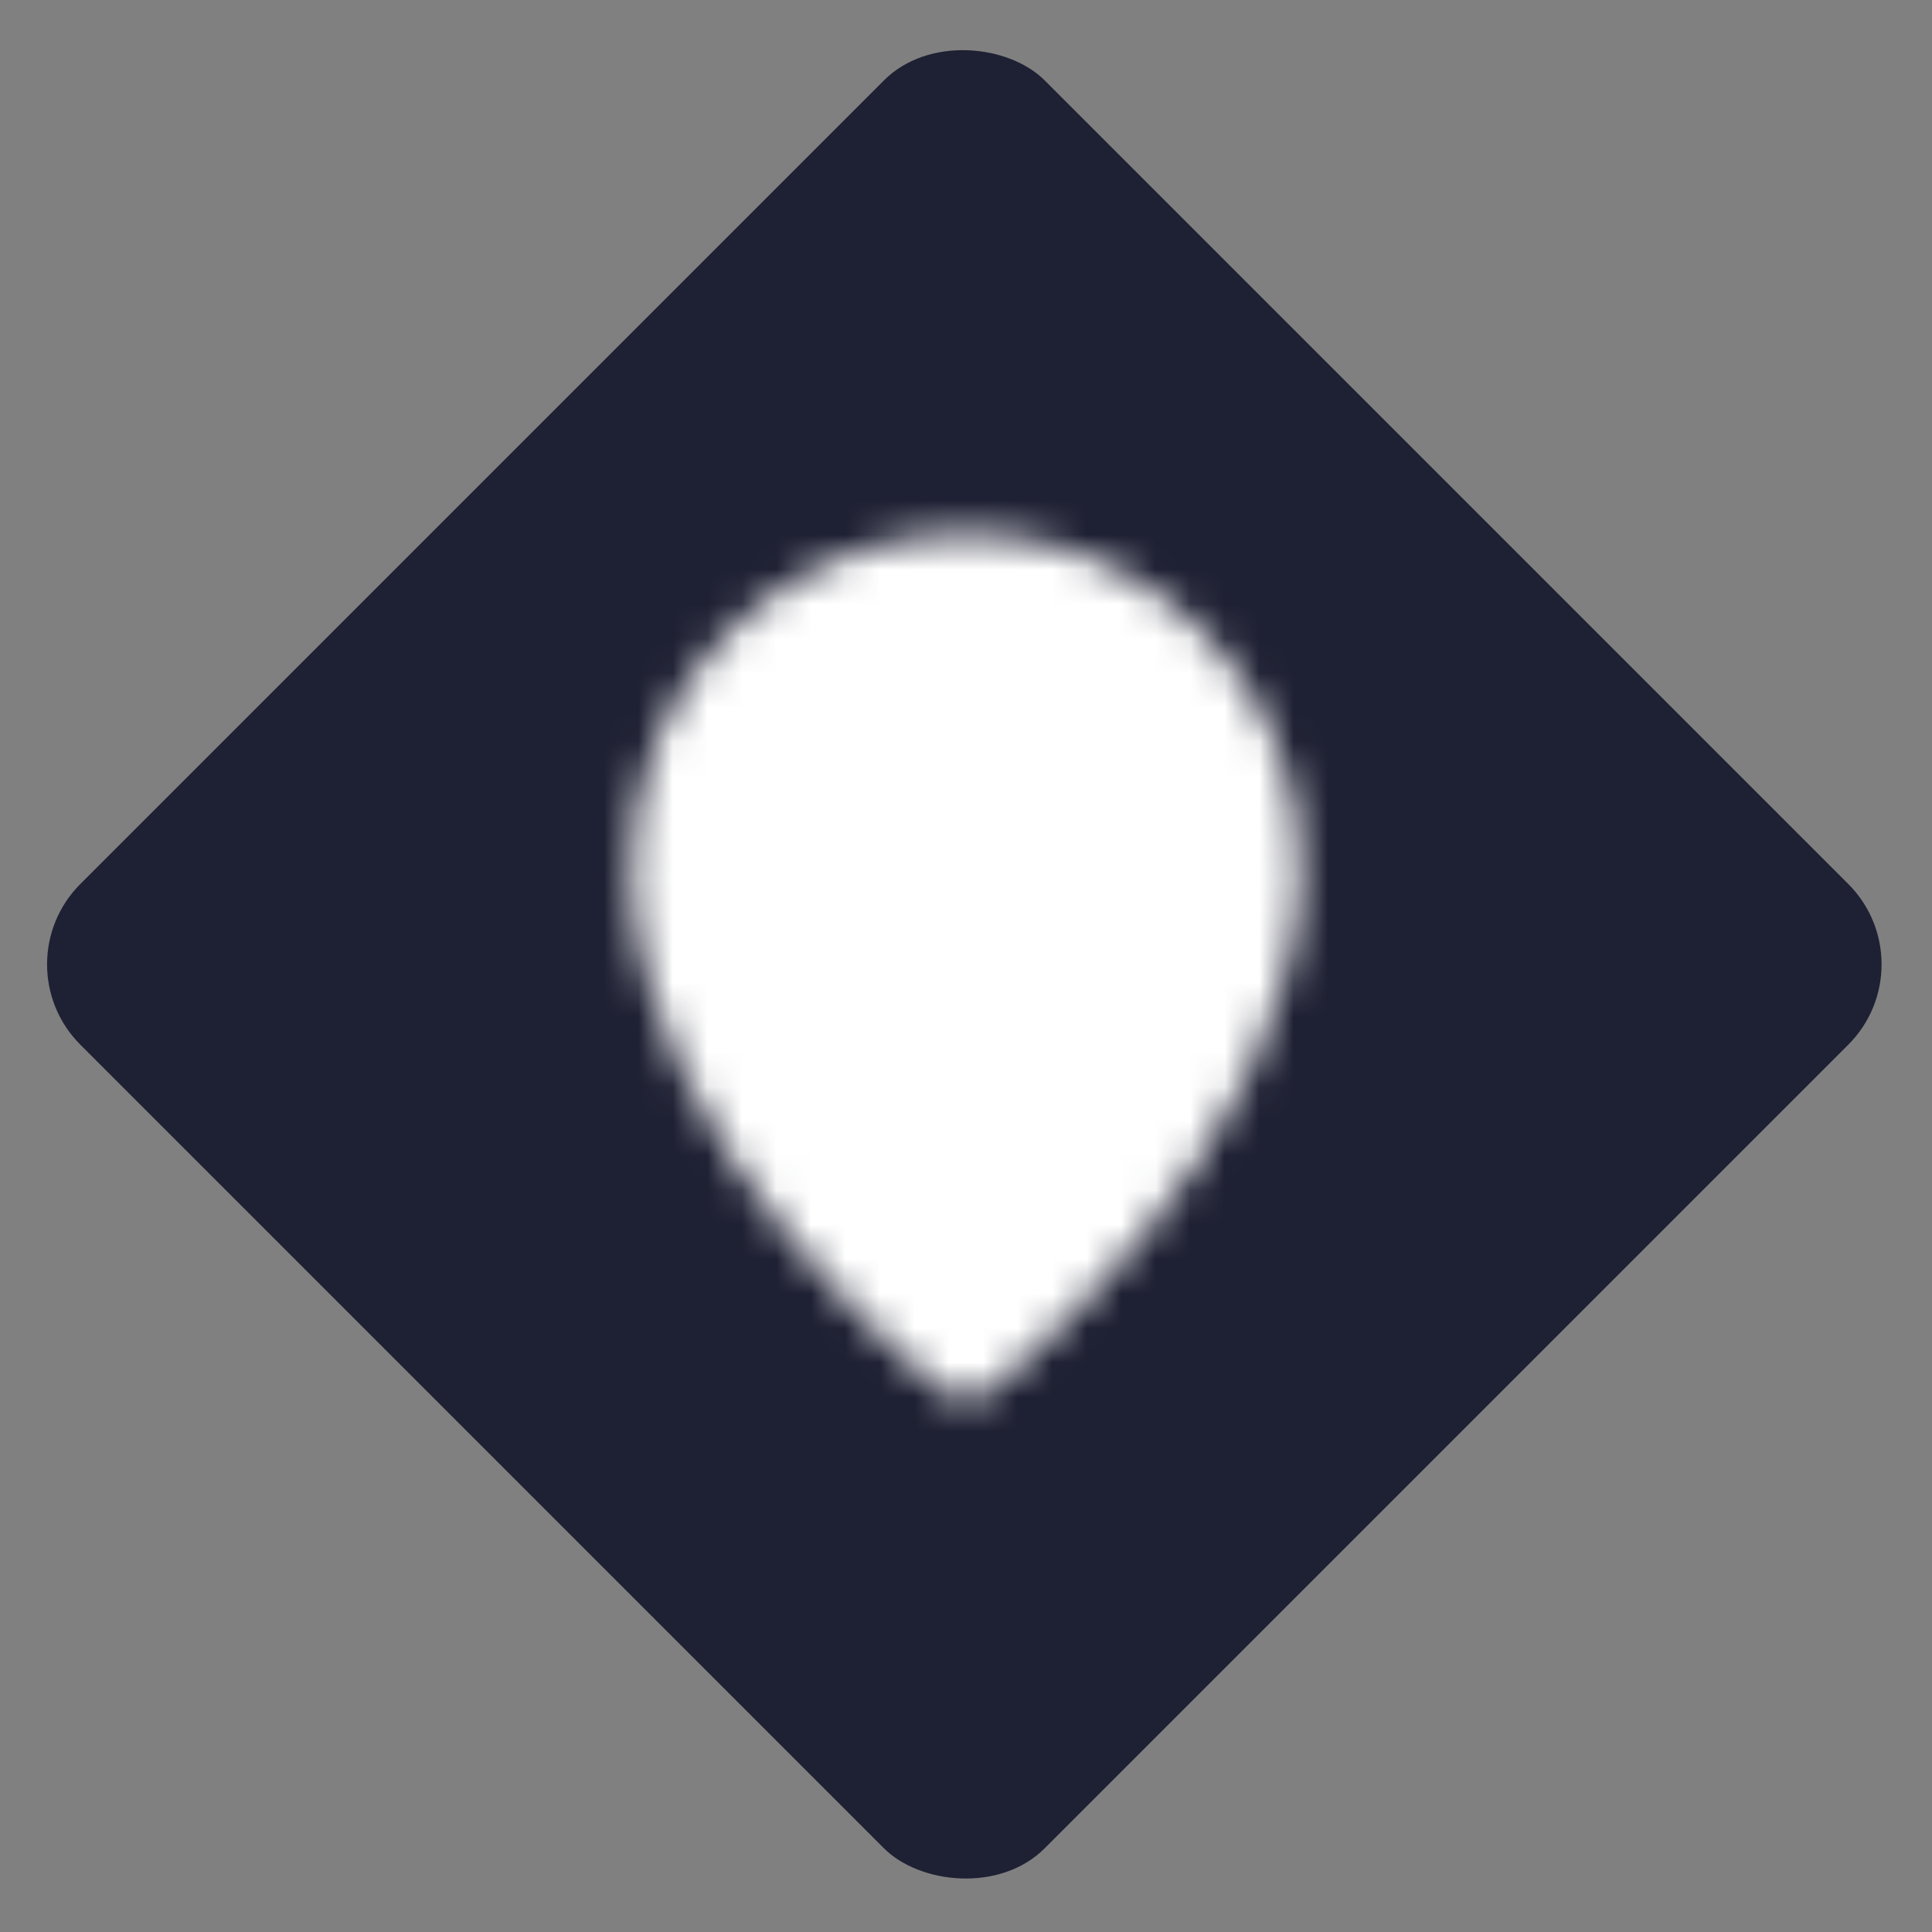 <svg width="56" height="56" viewBox="0 0 56 56" fill="none" xmlns="http://www.w3.org/2000/svg">
<rect x="0" y="0" width="56" height="56" fill="#808080" stroke="none"/>
<rect y="27.952" width="39.529" height="39.529" rx="3.294" transform="rotate(-45 0 27.952)" fill="#1E2033"/>
<mask id="mask0_26_1013" style="mask-type:luminance" maskUnits="userSpaceOnUse" x="18" y="15" width="20" height="26">
<path d="M28 39.375C28 39.375 36.531 32.55 36.531 25.156C36.531 20.445 32.712 16.625 28 16.625C23.288 16.625 19.469 20.445 19.469 25.156C19.469 32.55 28 39.375 28 39.375Z" fill="white" stroke="white" stroke-width="2.333" stroke-linejoin="round"/>
<path d="M28 28.569C28.448 28.569 28.892 28.48 29.306 28.309C29.72 28.137 30.096 27.886 30.413 27.569C30.73 27.252 30.981 26.876 31.153 26.462C31.324 26.048 31.413 25.604 31.413 25.156C31.413 24.708 31.324 24.264 31.153 23.85C30.981 23.436 30.73 23.06 30.413 22.743C30.096 22.426 29.72 22.175 29.306 22.003C28.892 21.832 28.448 21.744 28 21.744C27.095 21.744 26.227 22.103 25.587 22.743C24.947 23.383 24.588 24.251 24.588 25.156C24.588 26.061 24.947 26.929 25.587 27.569C26.227 28.209 27.095 28.569 28 28.569Z" fill="black" stroke="black" stroke-width="2.333" stroke-linejoin="round"/>
</mask>
<g mask="url(#mask0_26_1013)">
<path d="M14.35 14.35H41.65V41.65H14.35V14.35Z" fill="white"/>
</g>
</svg>
